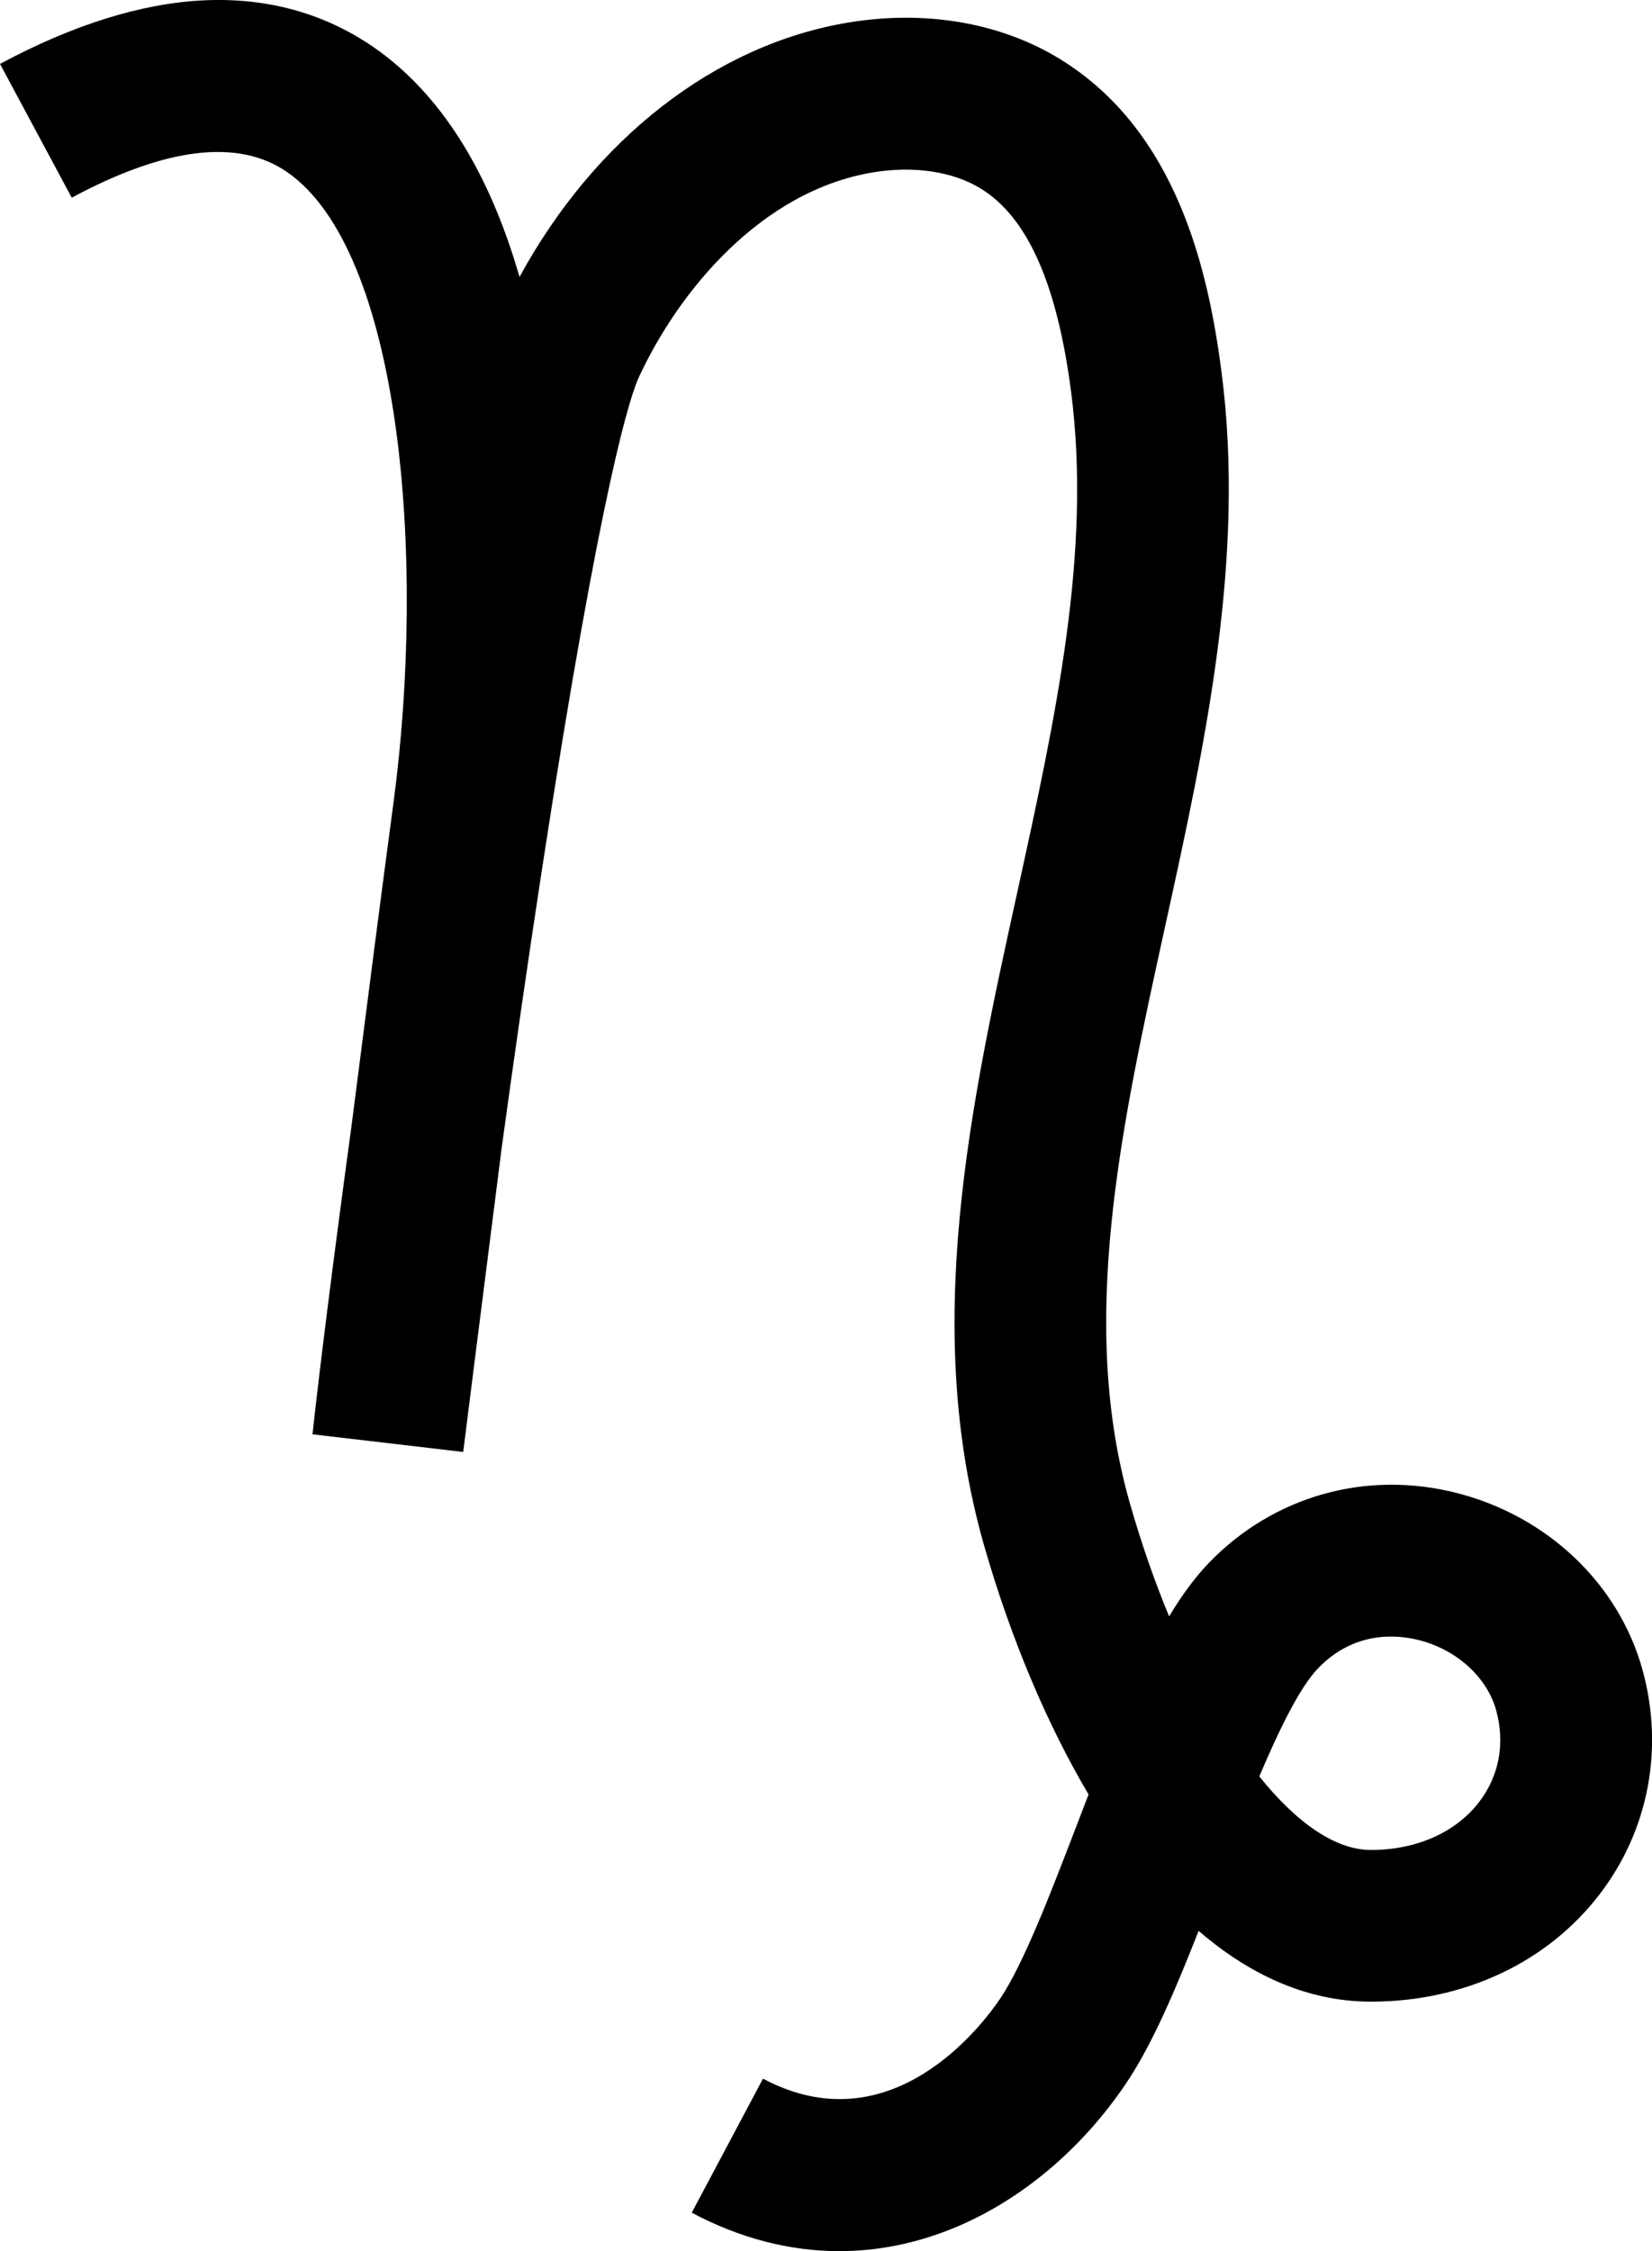 <svg xmlns="http://www.w3.org/2000/svg" viewBox="0 0 435.5 593.2"><path d="M75.72,45.36c29.94,20.76,36.75,101.31,27.96,166.56-2.87,21.31-7.13,54.36-11.09,85.35-4.81,35.2-8.52,65.08-10.21,80.68l39.73,4.65c.08-.66,4.85-38.61,10.16-80.25,3.11-22.72,6.69-47.68,10.48-72.45,15.94-104.04,23.64-126.11,25.62-130.4,10.59-22.94,32.38-49.19,61.78-54.08,10.76-1.79,21.13-.22,28.45,4.3,12.27,7.58,20.03,25.01,23.73,53.27,5.54,42.39-4.03,86.01-14.17,132.2-12.39,56.43-25.2,114.78-8.67,172.28,6.97,24.26,16.53,46.9,27.48,65.38-1.03,2.67-2.07,5.36-3.1,8.07-6.9,17.97-14.03,36.54-20.16,45.66-4.5,6.7-28.65,39.2-62.57,21.16l-18.78,35.32c12.68,6.74,25.8,10.13,38.91,10.13,10.2,0,20.39-2.05,30.36-6.17,17.57-7.26,33.65-20.8,45.3-38.14,6.75-10.05,12.86-24.32,19.05-40.08,12.21,10.52,27.46,18.65,45.43,18.65,24.62,0,46.64-10.38,60.42-28.47,12.8-16.81,16.87-38.3,11.17-58.96-6.25-22.65-25.03-40.52-49.02-46.62-23.9-6.08-48.31,.82-65.3,18.44-3.72,3.86-7.19,8.63-10.48,14.09-3.79-9.14-7.25-19.04-10.26-29.52-13.73-47.77-2.55-98.72,9.29-152.66,10.43-47.51,21.21-96.64,14.76-145.96-3.42-26.12-11.53-63.05-42.37-82.11-15.67-9.68-35.56-13.13-56.03-9.73-35,5.82-66.77,30.59-86.63,67.03-8.13-28.14-20.99-48.43-38.43-60.52C85.51,3.48,70.43-.69,53.7,.09,37.36,.86,19.3,6.49,0,16.84L18.91,52.09c24.88-13.35,44-15.61,56.81-6.73ZM347.46,439.62c9.57-9.93,20.8-8.92,26.64-7.43,9.94,2.53,17.92,9.78,20.32,18.49,2.39,8.65,.81,17.2-4.44,24.09-6.15,8.08-16.57,12.71-28.59,12.71-9.3,0-19.55-7.09-29.41-19.38,5.3-12.52,10.72-23.54,15.47-28.47Z"/></svg>